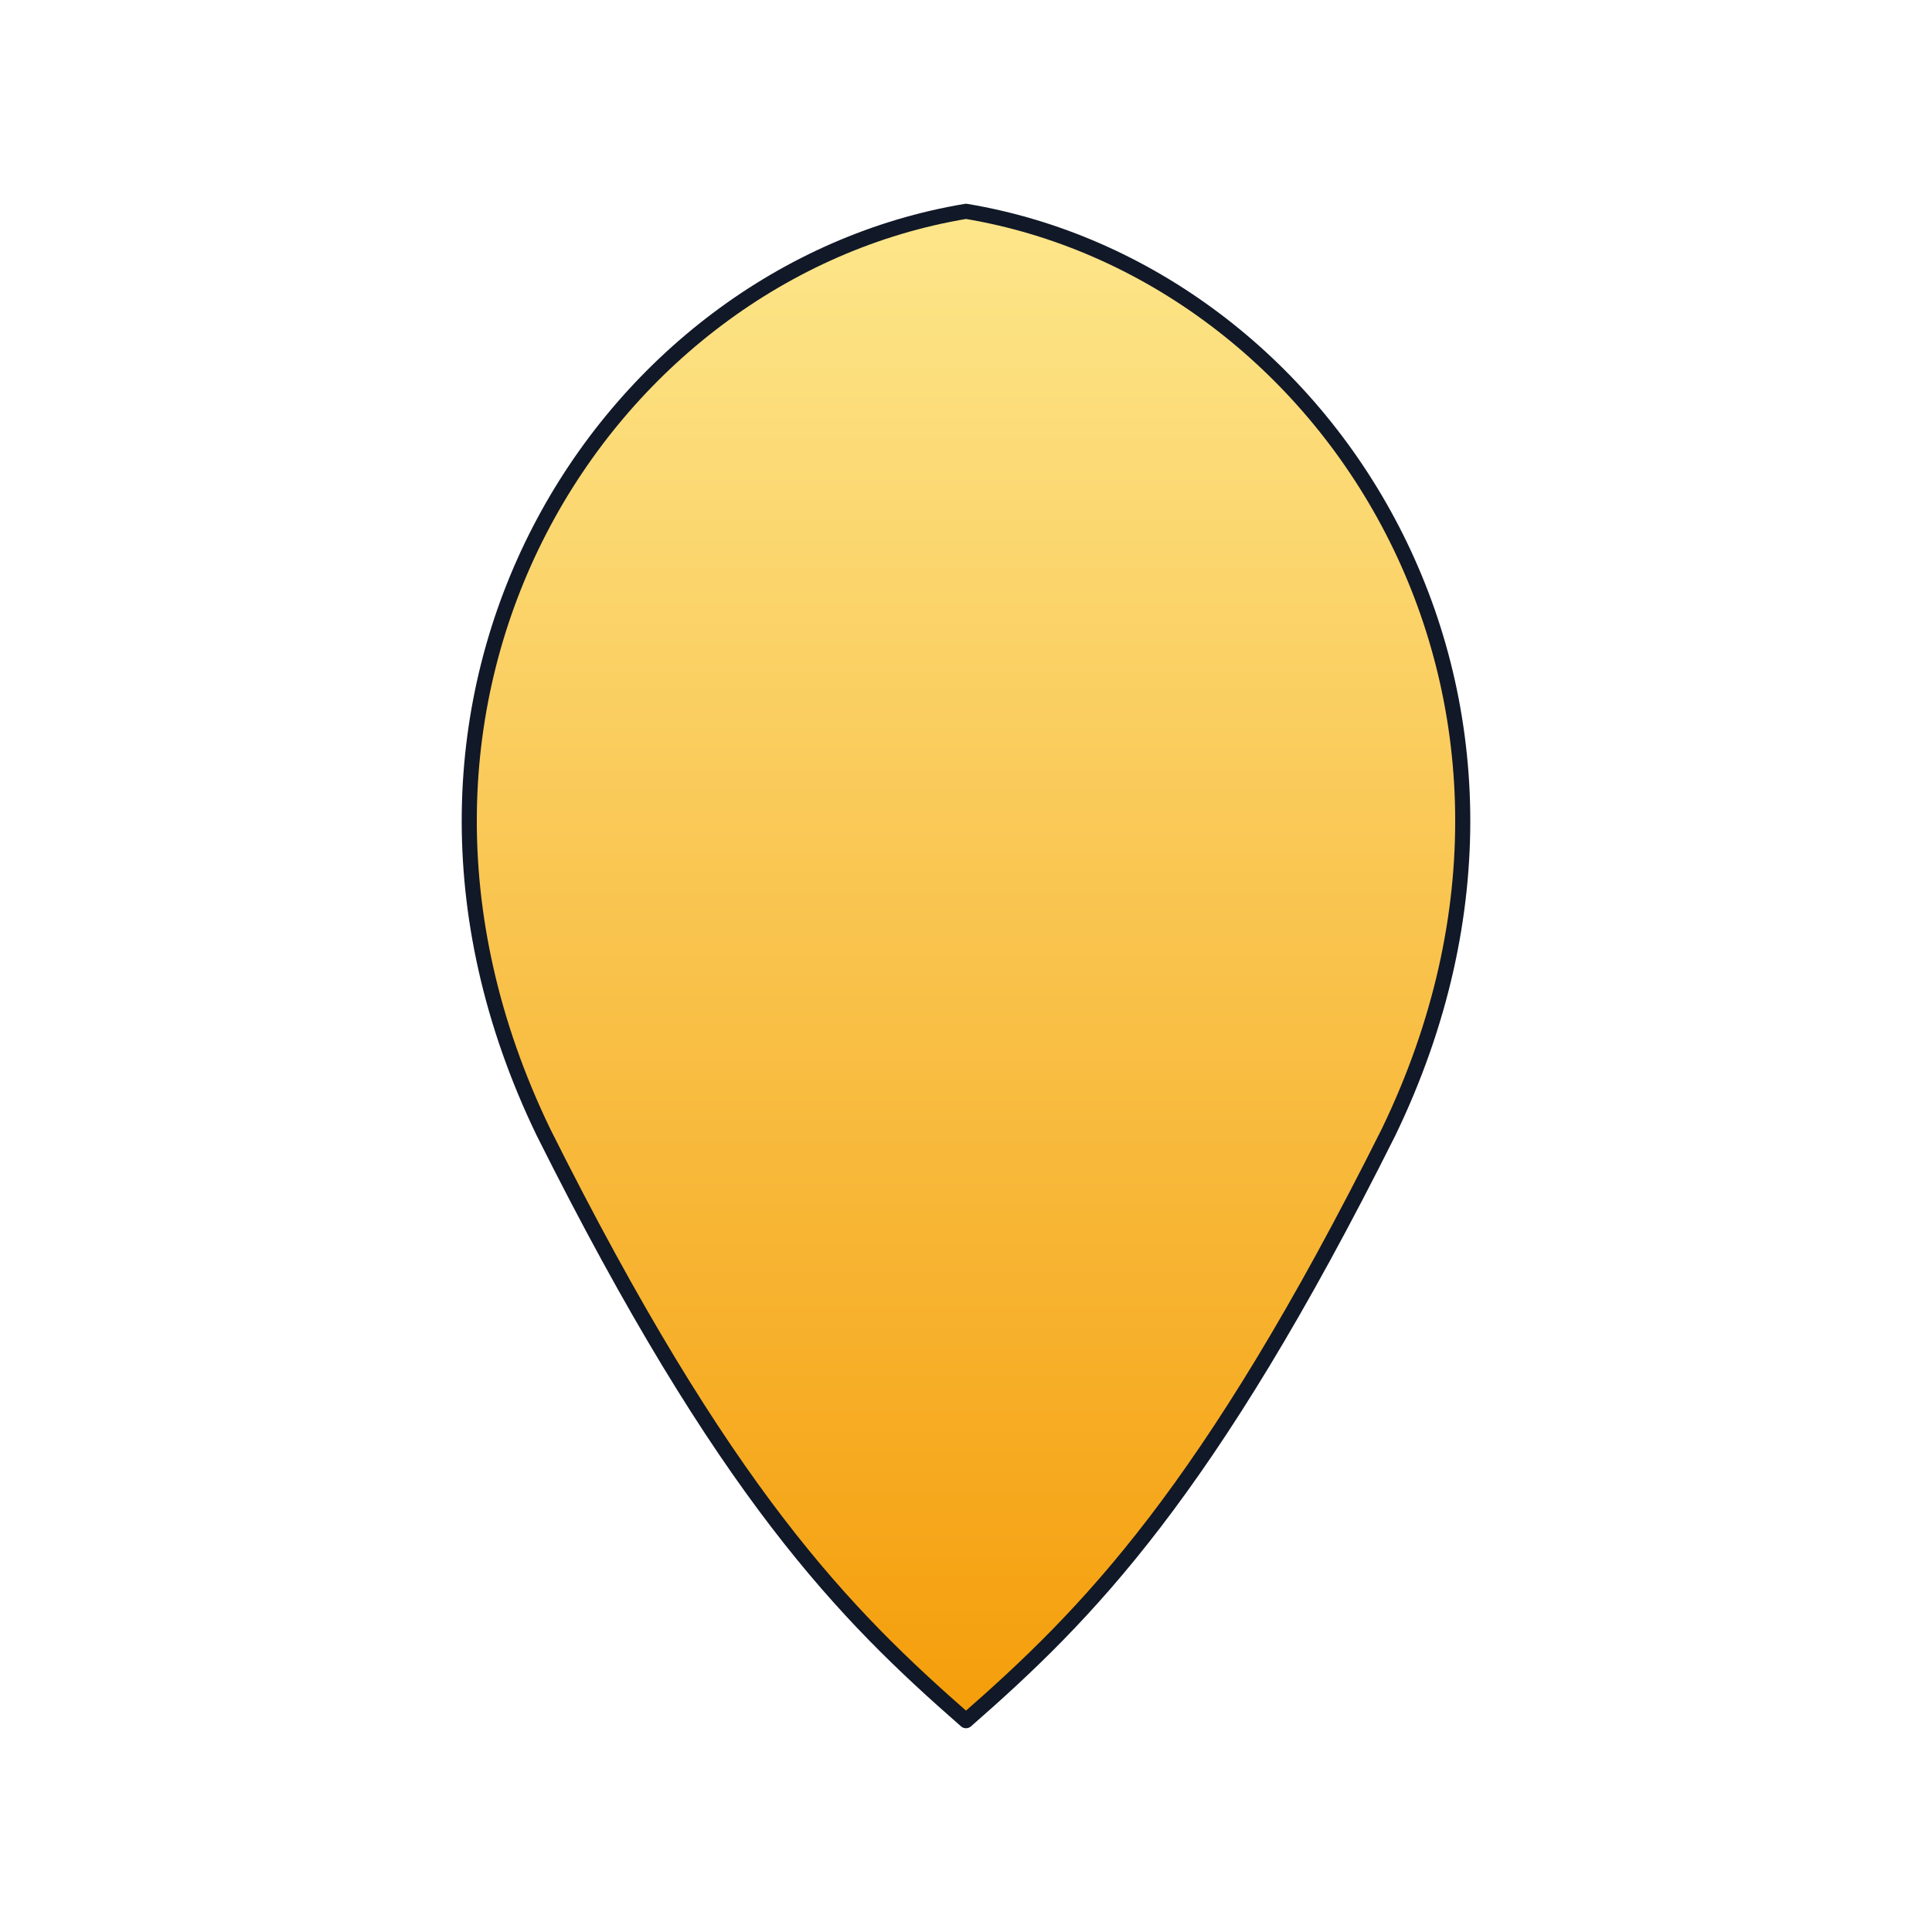 <svg xmlns="http://www.w3.org/2000/svg" width="256" height="256" viewBox="0 0 256 256" fill="none">
<defs>
  <linearGradient id="g2" x1="0%" y1="0%" x2="0%" y2="100%">
    <stop offset="0%" stop-color="#fde68a"/>
    <stop offset="100%" stop-color="#f59e0b"/>
  </linearGradient>
</defs><path d="M128 28 C80 36, 44 92, 72 150 C96 198, 112 214, 128 228 C144 214, 160 198, 184 150 C212 92, 176 36, 128 28 Z" fill="url(#g2)" stroke="#111827" stroke-width="2" stroke-linejoin="round" stroke-linecap="round" /></svg>